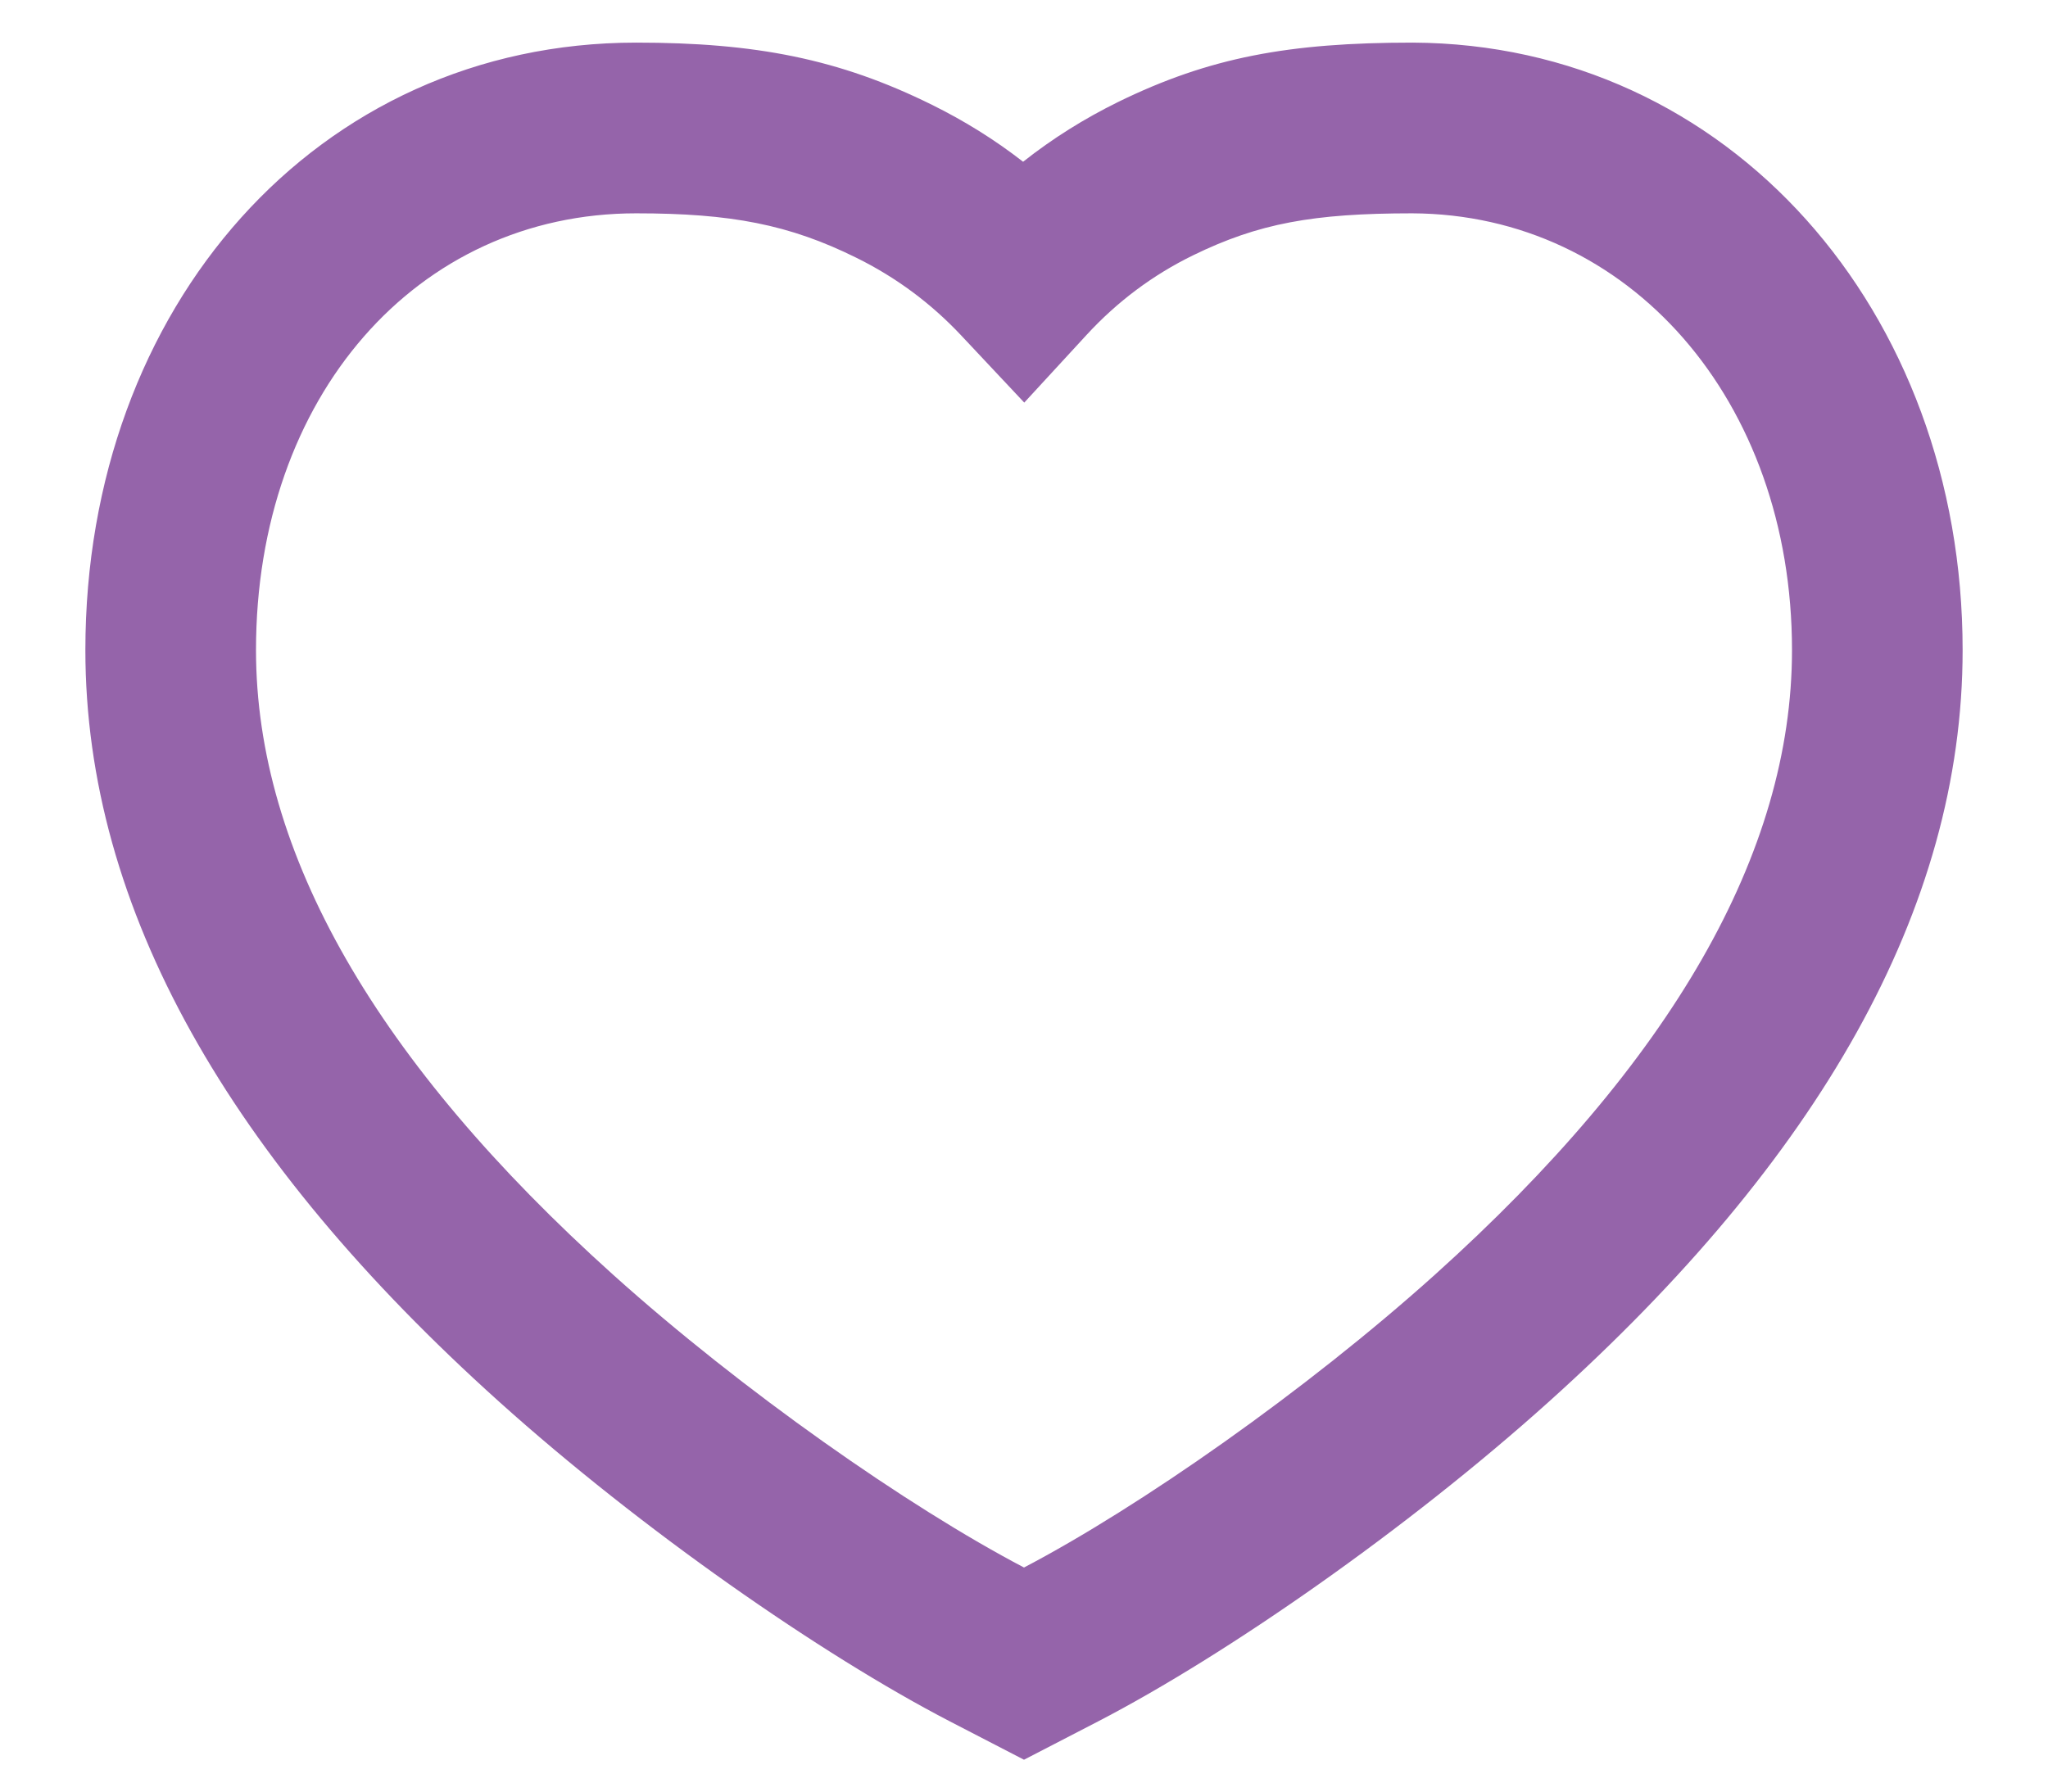 <svg width="16" height="14" viewBox="0 0 16 14" fill="none" xmlns="http://www.w3.org/2000/svg">
<path fill-rule="evenodd" clip-rule="evenodd" d="M11.036 0.333C10.07 0.333 9.448 0.448 8.735 0.797C8.471 0.927 8.223 1.082 7.993 1.264C7.772 1.092 7.534 0.944 7.281 0.819C6.554 0.459 5.9 0.333 4.97 0.333C2.478 0.333 0.667 2.398 0.667 5.08C0.667 7.105 1.796 9.062 3.899 10.953C5.003 11.946 6.413 12.929 7.422 13.452L8 13.751L8.578 13.452C9.587 12.929 10.997 11.946 12.101 10.953C14.204 9.062 15.333 7.105 15.333 5.08C15.333 2.427 13.505 0.344 11.036 0.333ZM14 5.08C14 6.667 13.057 8.3 11.209 9.962C10.201 10.868 8.906 11.774 8 12.249C7.094 11.774 5.799 10.868 4.791 9.962C2.943 8.3 2 6.667 2 5.08C2 3.099 3.256 1.667 4.97 1.667C5.71 1.667 6.165 1.754 6.69 2.014C7 2.167 7.274 2.37 7.511 2.623L8.002 3.146L8.488 2.618C8.73 2.355 9.008 2.148 9.321 1.995C9.831 1.746 10.258 1.667 11.033 1.667C12.726 1.674 14 3.126 14 5.08Z" fill="#9564AA"/>
</svg>
